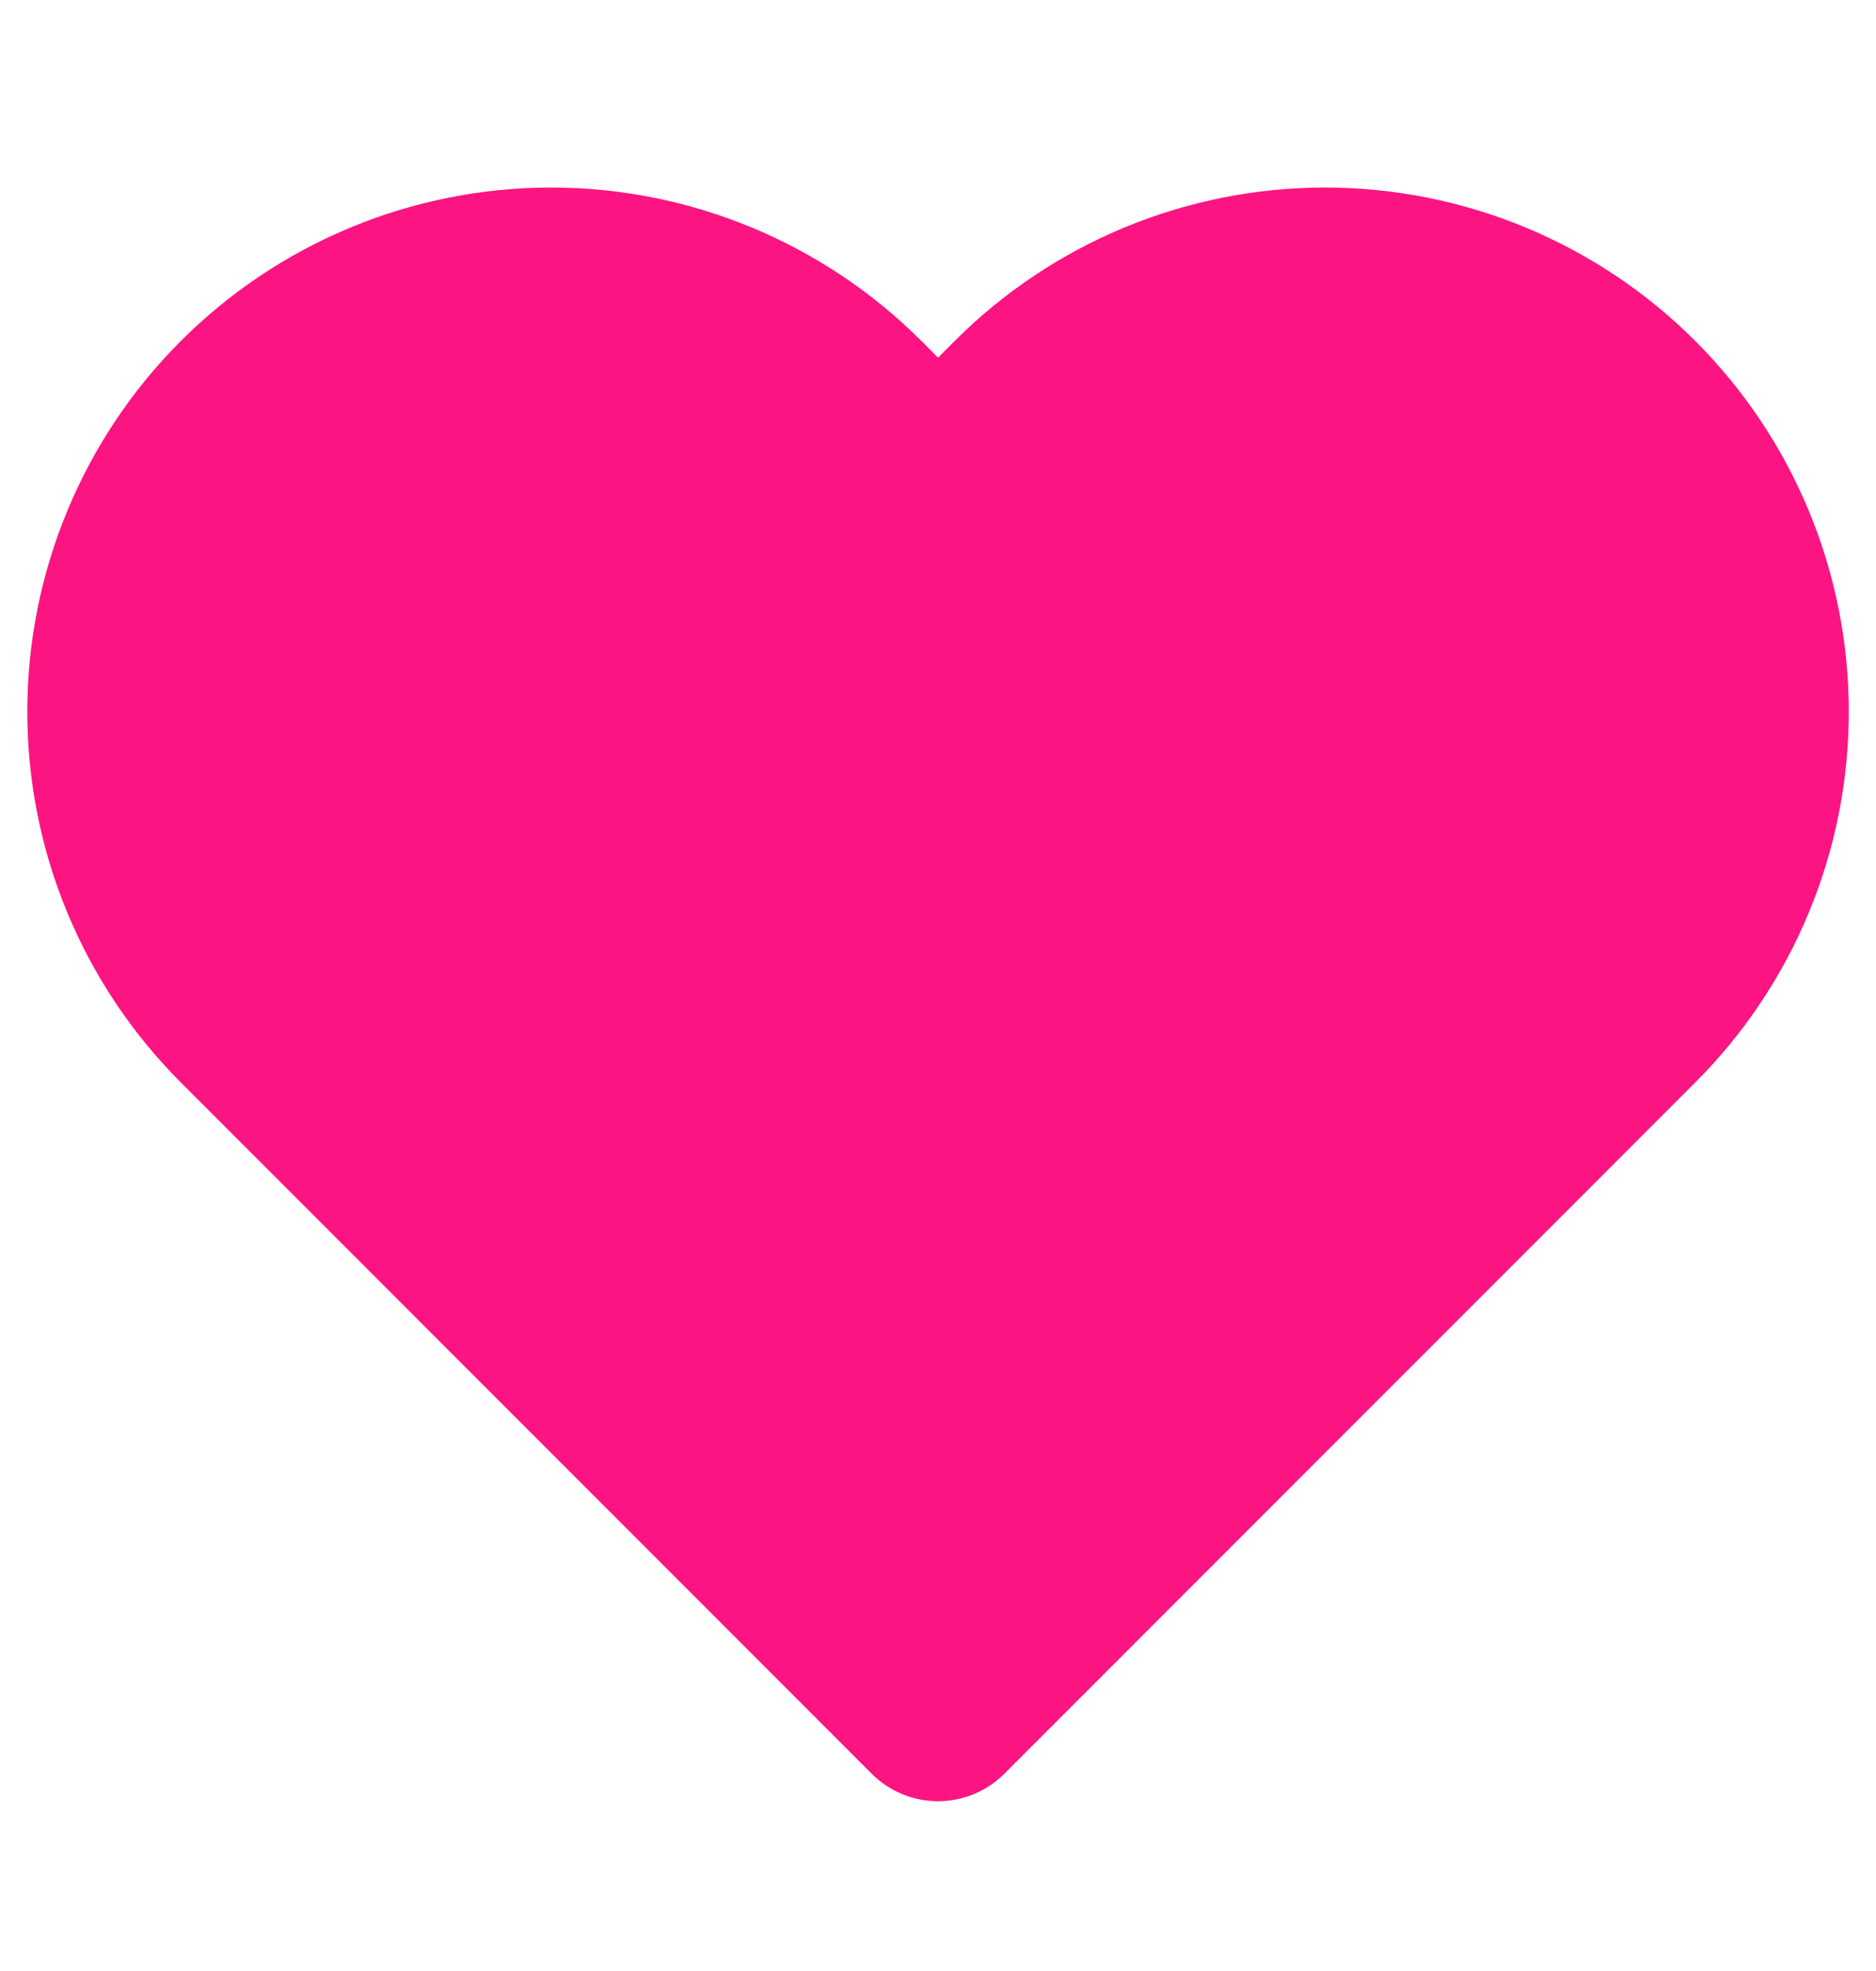<svg width="20" height="21" viewBox="0 0 20 21" fill="none" xmlns="http://www.w3.org/2000/svg">
<path d="M17.367 4.341C16.942 3.915 16.436 3.578 15.88 3.347C15.324 3.117 14.727 2.998 14.125 2.998C13.523 2.998 12.927 3.117 12.371 3.347C11.815 3.578 11.309 3.915 10.884 4.341L10 5.225L9.117 4.341C8.257 3.481 7.091 2.998 5.875 2.998C4.66 2.998 3.494 3.481 2.634 4.341C1.774 5.201 1.291 6.367 1.291 7.583C1.291 8.799 1.774 9.965 2.634 10.825L3.517 11.708L10 18.191L16.484 11.708L17.367 10.825C17.793 10.399 18.131 9.894 18.361 9.337C18.592 8.781 18.71 8.185 18.71 7.583C18.71 6.981 18.592 6.385 18.361 5.828C18.131 5.272 17.793 4.767 17.367 4.341Z" fill="#FC1482" stroke="#FC1482" stroke-width="2" stroke-linecap="round" stroke-linejoin="round"/>
</svg>
